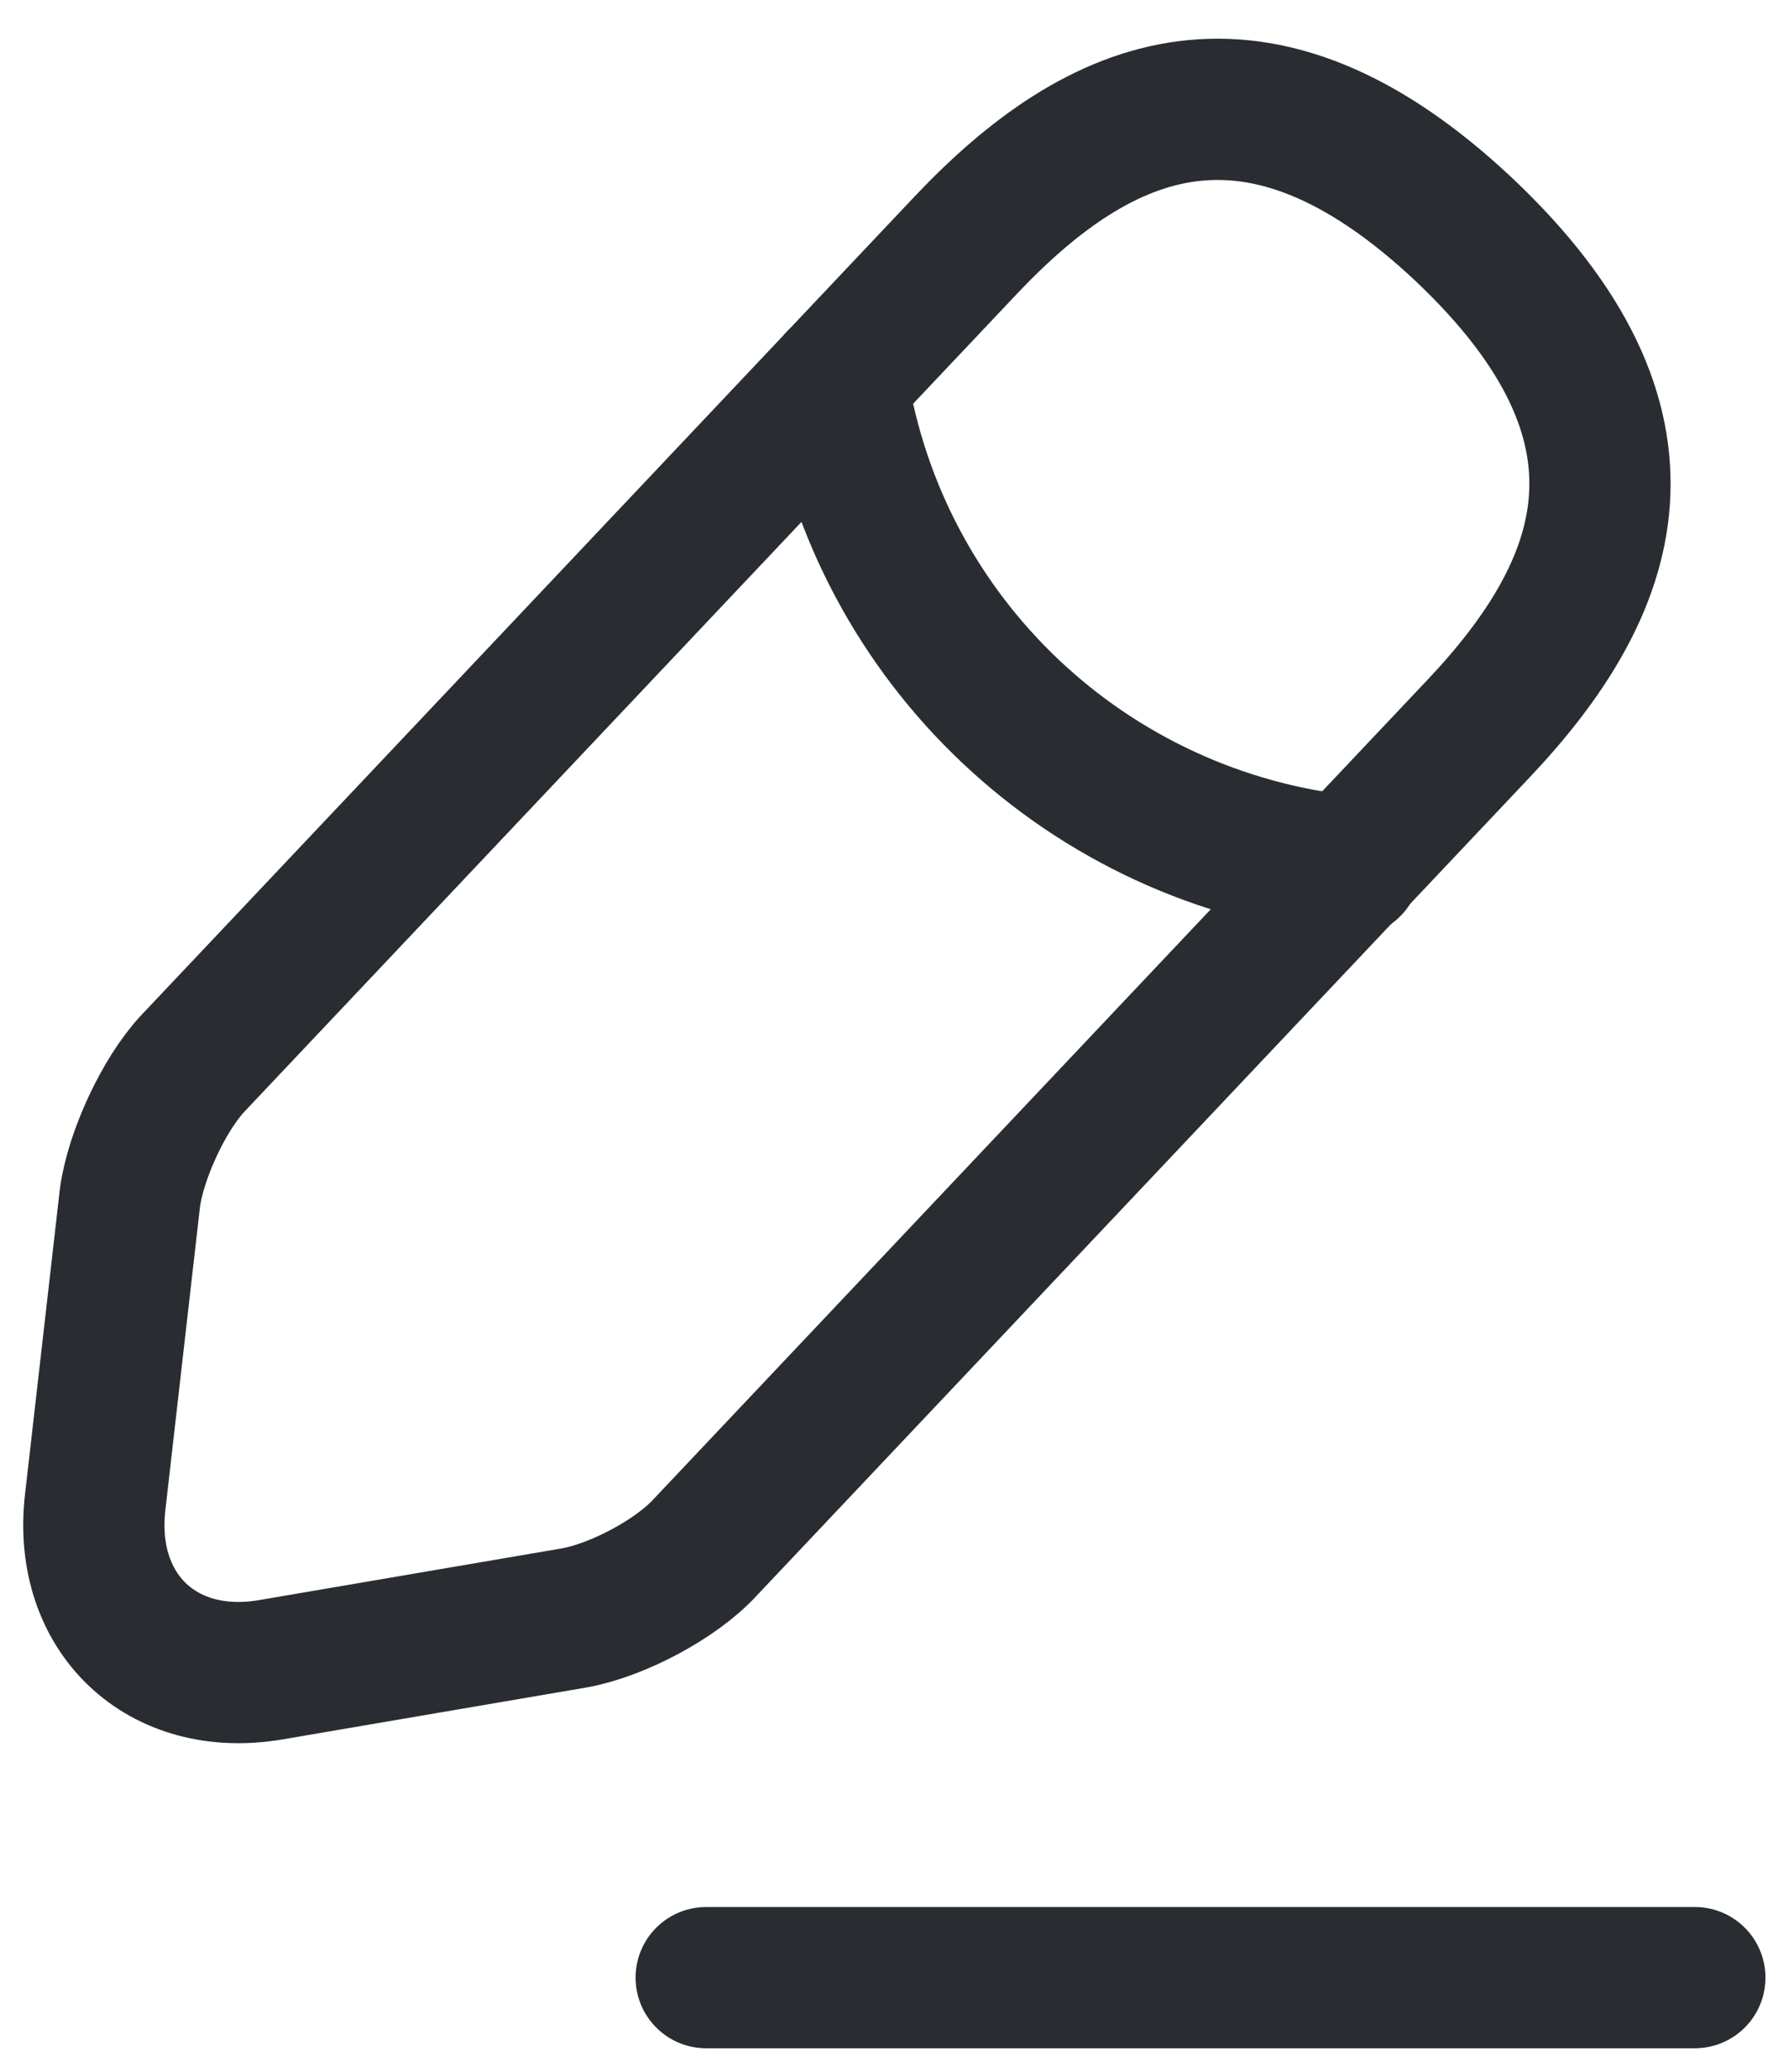 <svg width="19" height="22" viewBox="0 0 19 22" fill="none" xmlns="http://www.w3.org/2000/svg">
    <path d="M10.26 2.6L2.05 11.29C1.74 11.62 1.44 12.27 1.38 12.72L1.01 15.96C0.88 17.13 1.72 17.93 2.88 17.73L6.1 17.18C6.55 17.1 7.18 16.77 7.49 16.43L15.7 7.74C17.12 6.24 17.76 4.53 15.55 2.44C13.35 0.37 11.68 1.1 10.26 2.6Z" stroke="#292D32" stroke-width="1.5" stroke-miterlimit="10" stroke-linecap="round" stroke-linejoin="round"/>
    <path d="M8.89 4.05C9.32 6.81 11.56 8.92 14.34 9.2" stroke="#292D32" stroke-width="1.5" stroke-miterlimit="10" stroke-linecap="round" stroke-linejoin="round"/>
    <path d="M7.5 21H18" stroke="#292D32" stroke-width="1.5" stroke-miterlimit="10" stroke-linecap="round" stroke-linejoin="round"/>
</svg>
